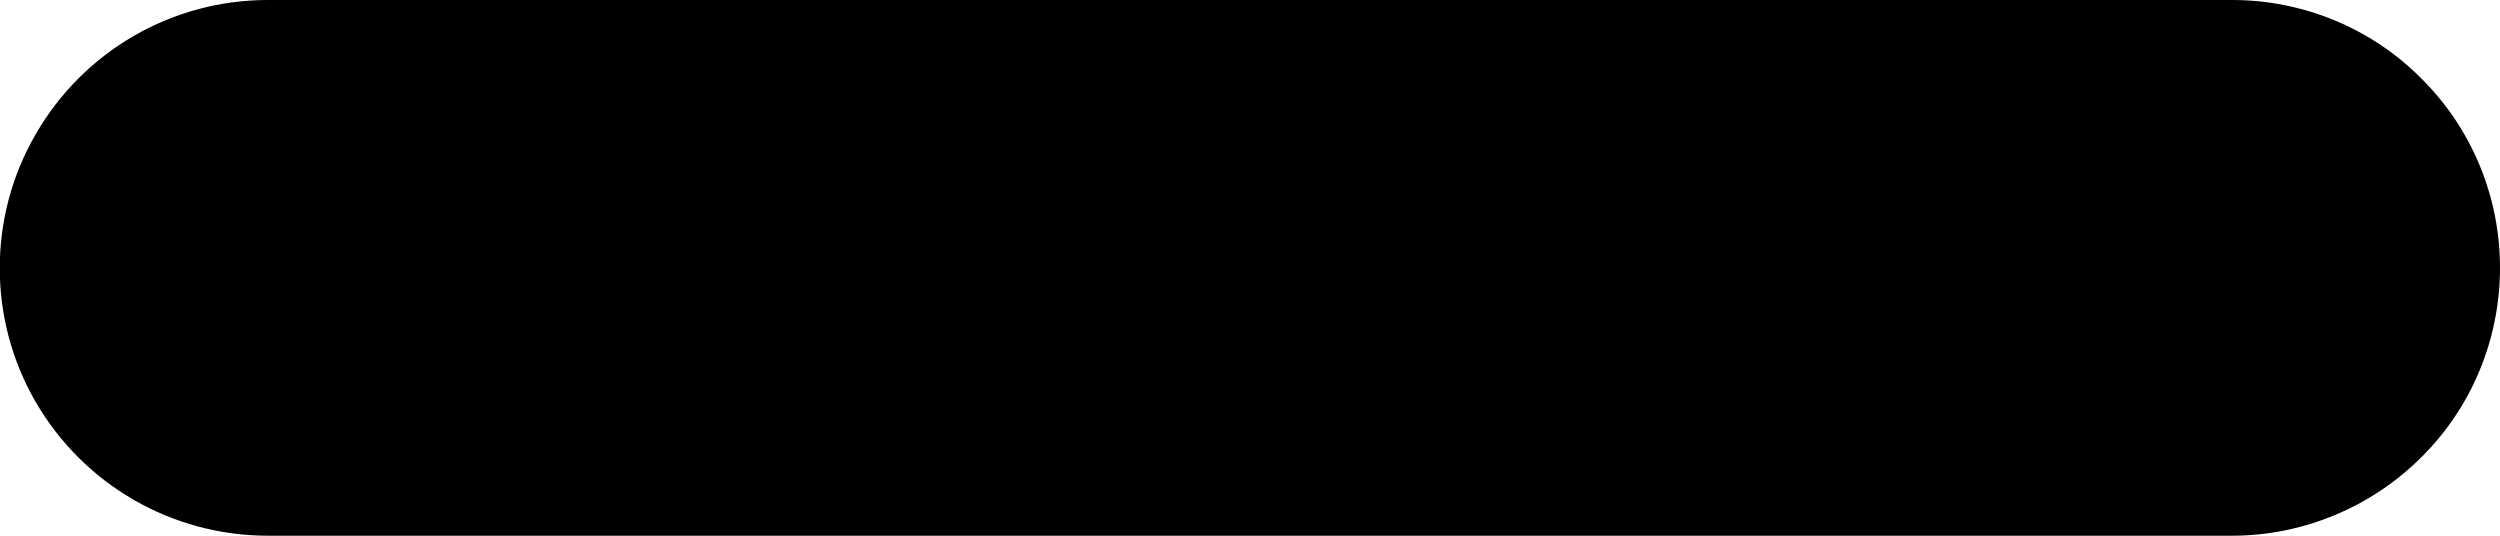 <?xml version="1.0" encoding="utf-8"?>
<!-- Generator: Adobe Illustrator 26.2.1, SVG Export Plug-In . SVG Version: 6.00 Build 0)  -->
<svg version="1.1" id="Layer_1" xmlns="http://www.w3.org/2000/svg" xmlns:xlink="http://www.w3.org/1999/xlink" x="0px" y="0px"
	 viewBox="0 0 490 105" style="enable-background:new 0 0 490 105;" xml:space="preserve">
<path d="M490,52.5c0,13.9-5.5,27.3-15.4,37.1c-9.8,9.8-23.2,15.4-37.1,15.4h-385C33.7,105,16.4,95,7,78.8c-9.4-16.2-9.4-36.3,0-52.5
	C16.4,10,33.7,0,52.5,0h385c13.9,0,27.3,5.5,37.1,15.4C484.5,25.2,490,38.6,490,52.5z"/>
</svg>
